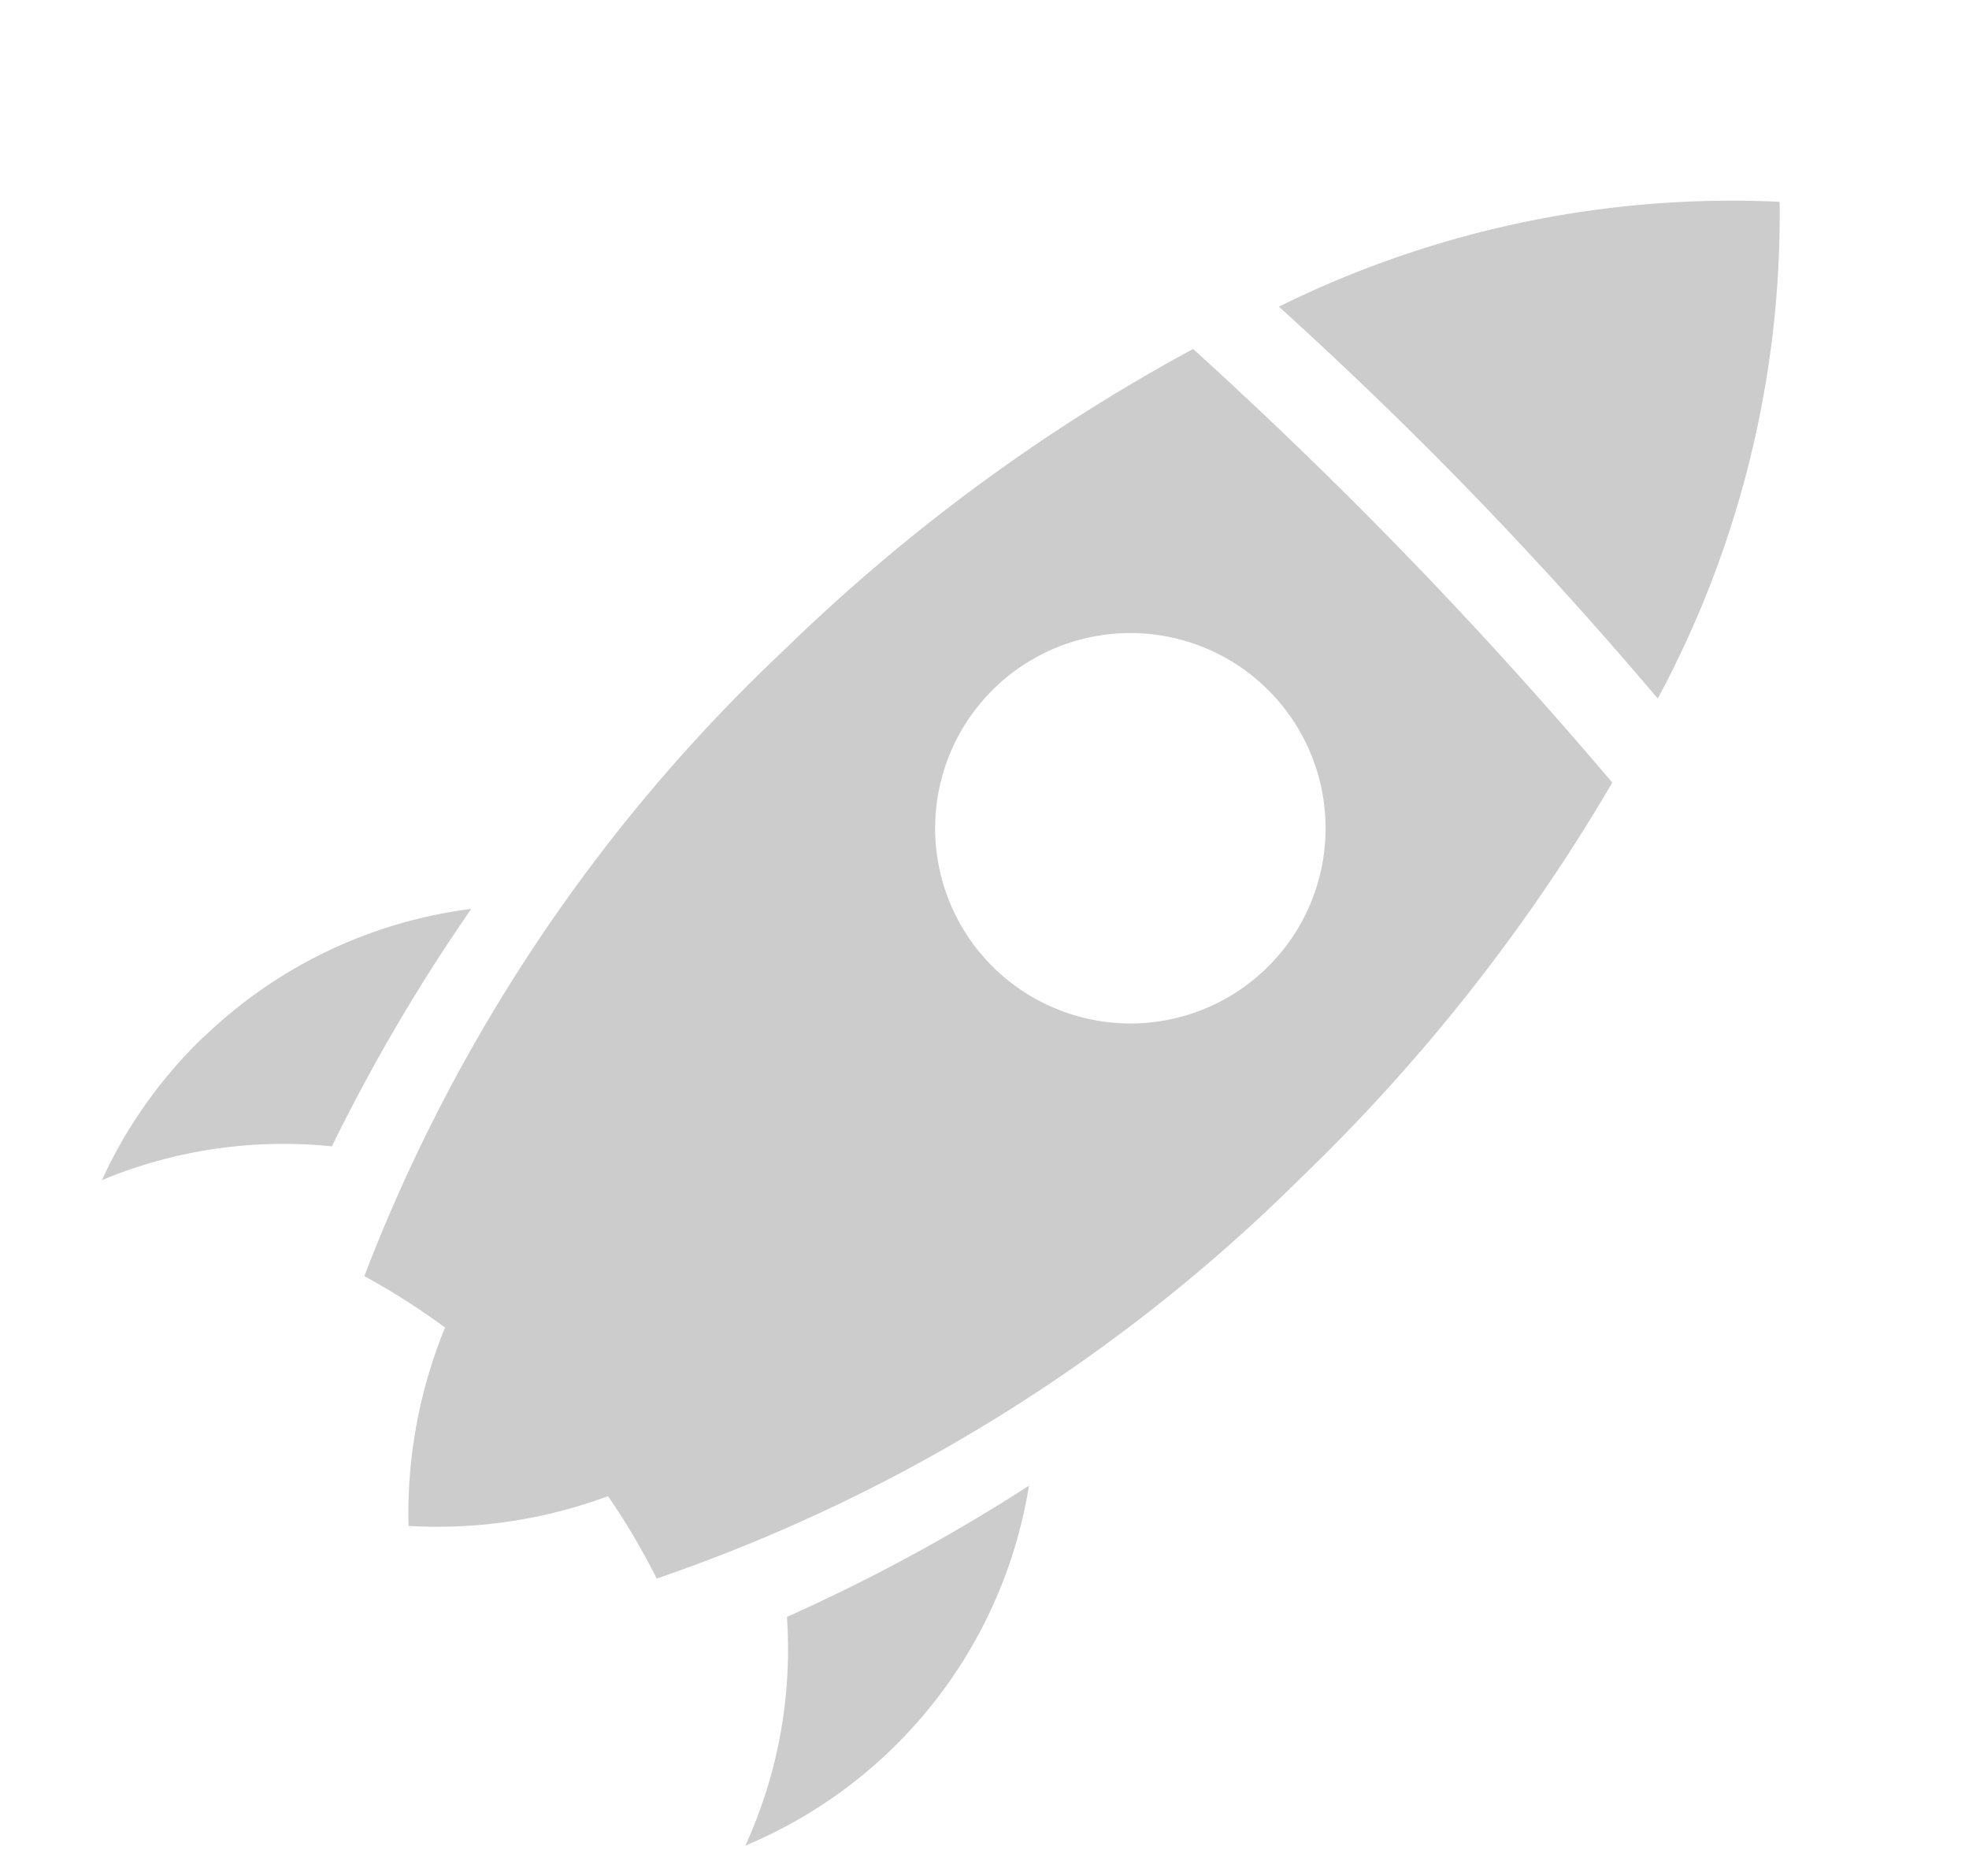 <svg xmlns="http://www.w3.org/2000/svg" width="16.793" height="16" viewBox="0 0 16.793 16">
  <g id="rocket" transform="translate(-119 -17)">
    <g id="P_16x16" transform="translate(-1 6)">
      <rect id="Rectangle_147" data-name="Rectangle 147" width="16" height="16" transform="translate(120 11)" fill="none"/>
    </g>
    <g id="Group_2482" data-name="Group 2482" transform="matrix(0.695, 0.719, -0.719, 0.695, -4.946, -514.944)">
      <path id="Path_1173" data-name="Path 1173" d="M490.284,274.563a8.715,8.715,0,0,0-2.324-3.692,8.716,8.716,0,0,0-2.325,3.692c.757-.05,1.532-.078,2.325-.078S489.527,274.513,490.284,274.563Z" transform="translate(-7.557)" fill="#ccc"/>
      <path id="Path_1174" data-name="Path 1174" d="M487.818,297.1a15.646,15.646,0,0,0-.578-4.271c-.838-.055-1.7-.085-2.572-.085s-1.734.03-2.572.085a15.657,15.657,0,0,0-.578,4.271,14.427,14.427,0,0,0,1.351,6.307,5.96,5.96,0,0,1,.794-.19,4.188,4.188,0,0,0,1,1.4,4.189,4.189,0,0,0,1-1.4,5.956,5.956,0,0,1,.794.19A14.433,14.433,0,0,0,487.818,297.1Zm-3.159.62a1.665,1.665,0,1,1,1.182-.488,1.67,1.67,0,0,1-1.182.488Z" transform="translate(-4.267 -17.489)" fill="#ccc"/>
      <path id="Path_1175" data-name="Path 1175" d="M511.8,331.783a15.526,15.526,0,0,1-.63,2.262,4.026,4.026,0,0,1,1.156,1.61,4.018,4.018,0,0,0-.526-3.872Z" transform="translate(-27.973 -48.698)" fill="#ccc"/>
      <path id="Path_1176" data-name="Path 1176" d="M476.182,334.191a4.009,4.009,0,0,0,.276,1.465,4.029,4.029,0,0,1,1.156-1.61,15.566,15.566,0,0,1-.63-2.262,4.007,4.007,0,0,0-.8,2.407Z" transform="translate(0 -48.698)" fill="#ccc"/>
    </g>
  </g>
</svg>
